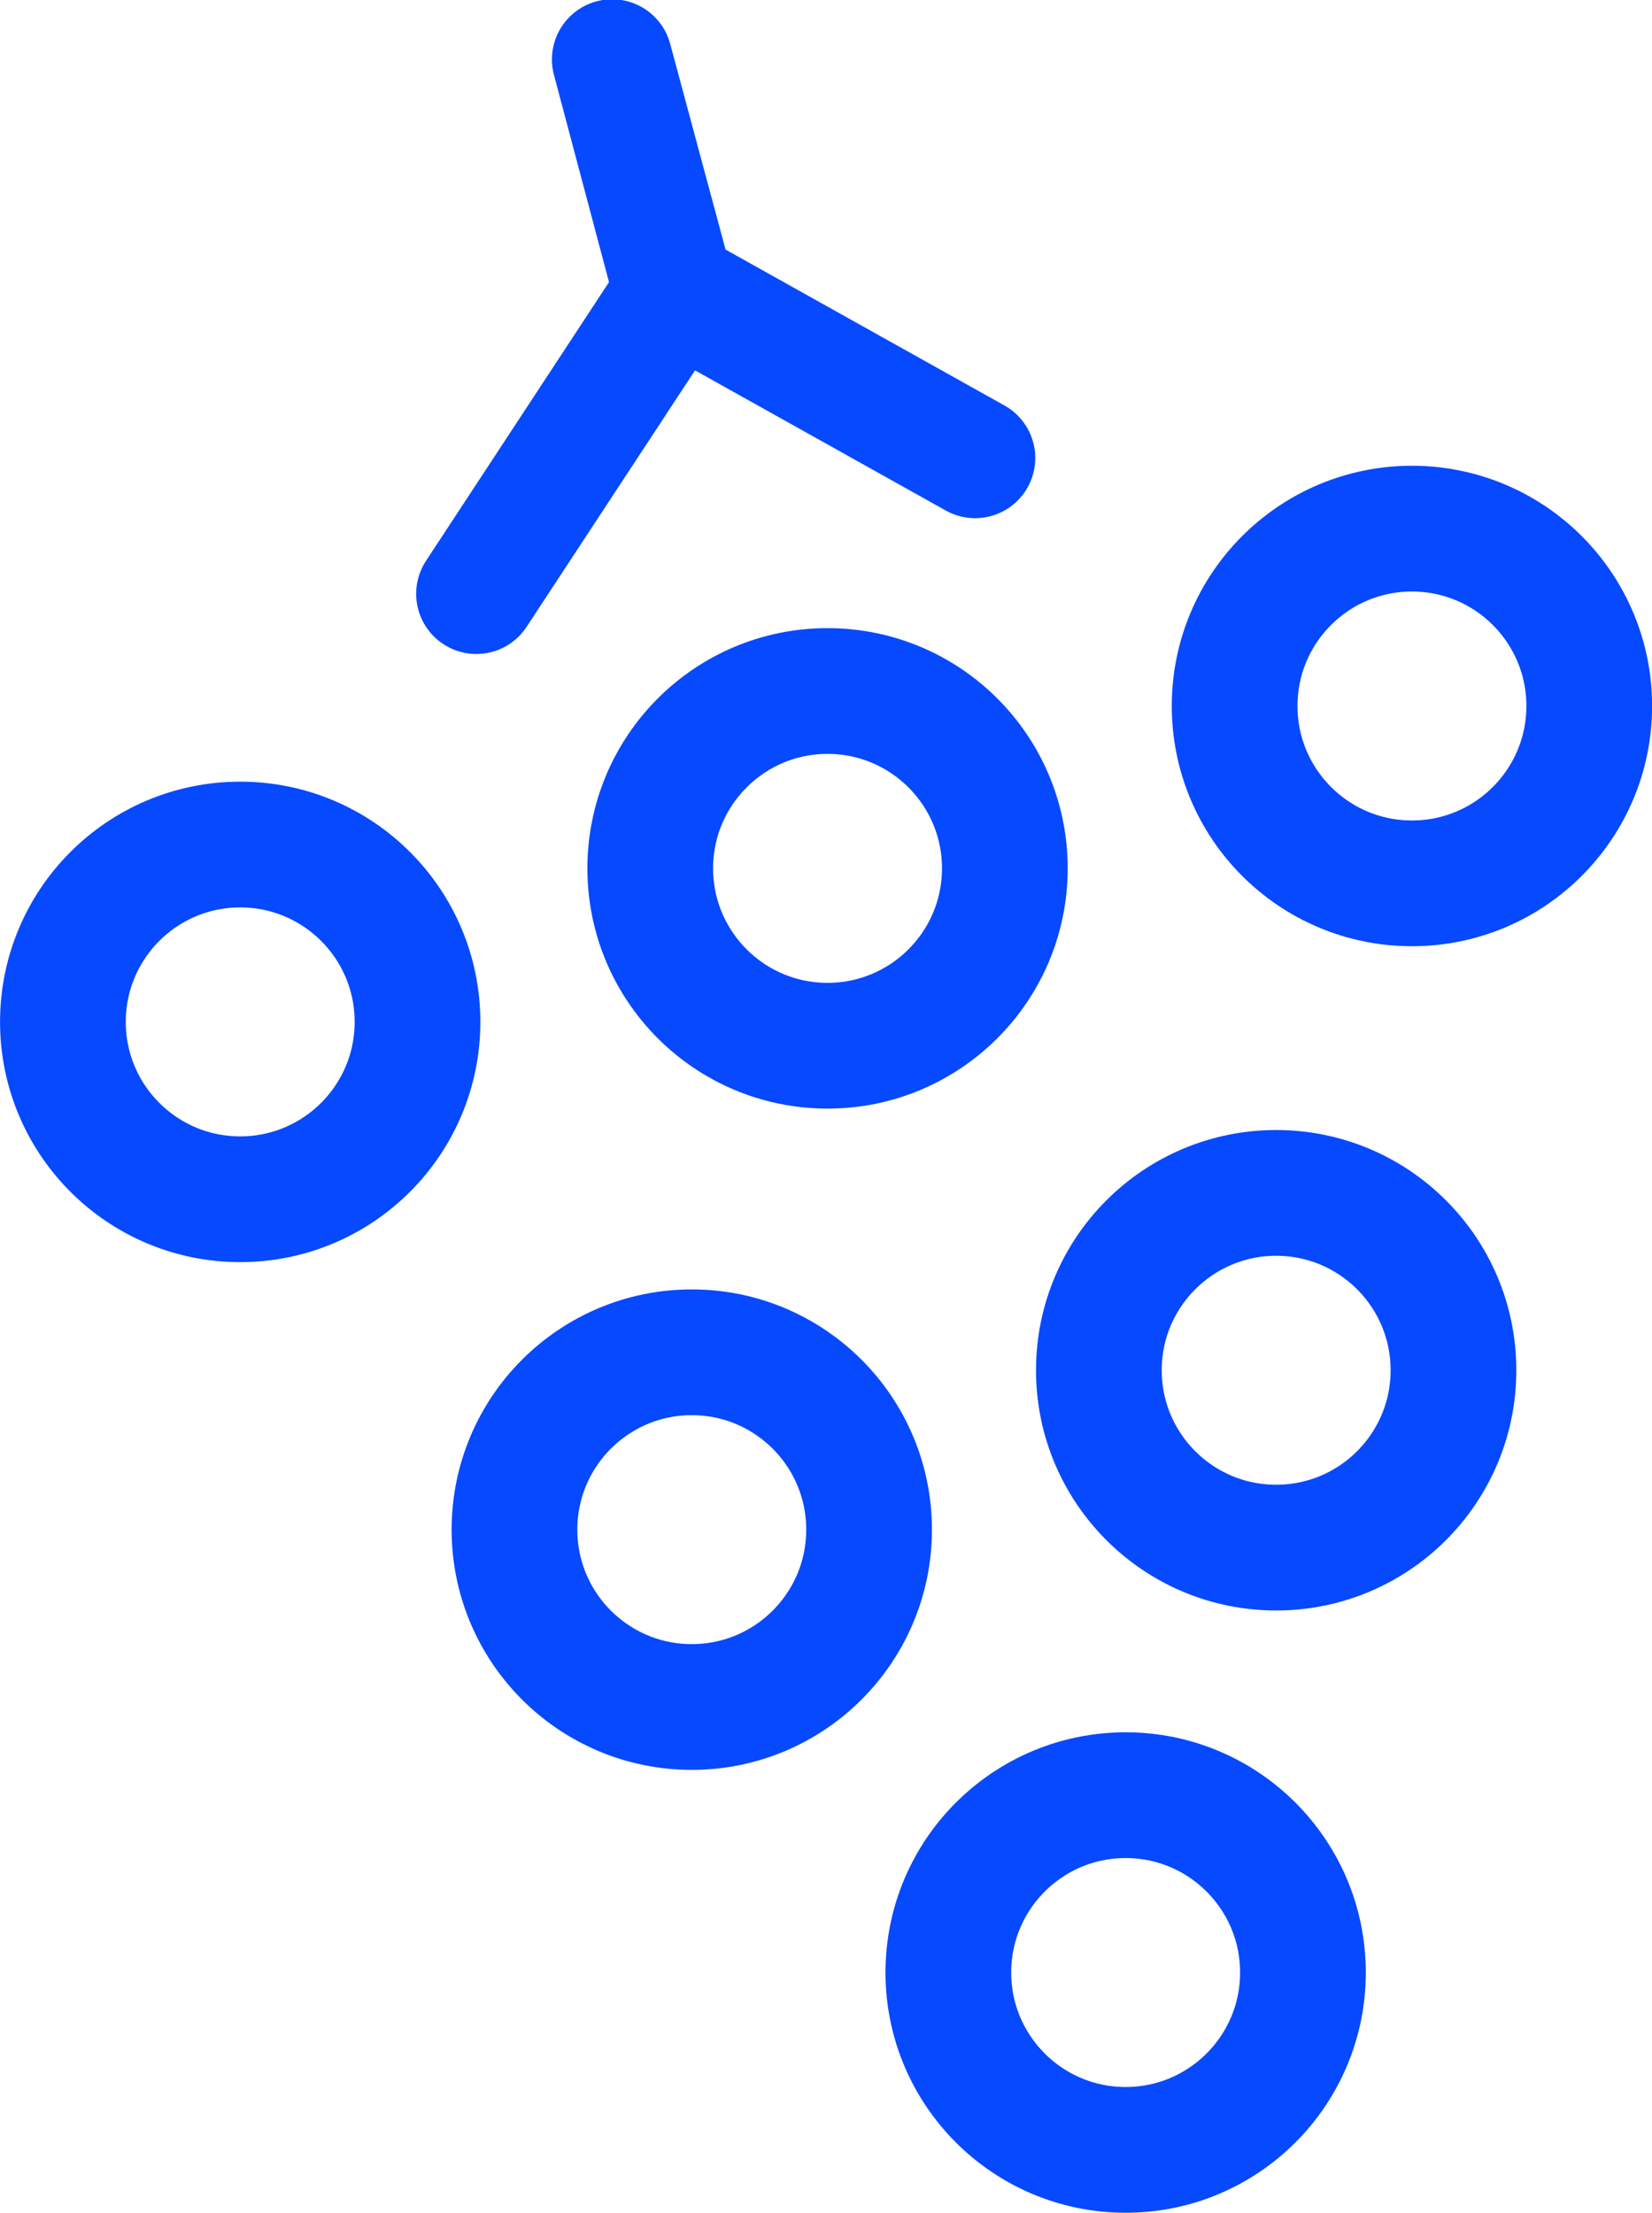 <?xml version="1.0" encoding="UTF-8"?>
<!-- Created with Inkscape (http://www.inkscape.org/) -->
<svg width="141" height="188.81" version="1.1" viewBox="0 0 141 188.81" xmlns="http://www.w3.org/2000/svg">
 <g transform="translate(-9.832 -10.596)">
  <g transform="translate(130.09 12.645)" fill="none" stroke="#0649ff">
   <g stroke-width="10.73">
    <circle cx="-99.756" cy="85.146" r="15.133"/>
    <circle cx="-49.626" cy="72.046" r="15.133"/>
    <circle cx=".252" cy="58.191" r="15.133"/>
    <circle cx="-61.214" cy="128.47" r="15.133"/>
    <circle cx="-11.336" cy="114.87" r="15.133"/>
    <circle cx="-24.183" cy="166.26" r="15.133"/>
   </g>
   <path d="m-79.604 48.619 16.878-25.695-5.29-19.901 5.29 19.649 25.695 14.359" stroke-linecap="round" stroke-linejoin="round" stroke-width="10.268"/>
  </g>
 </g>
</svg>
